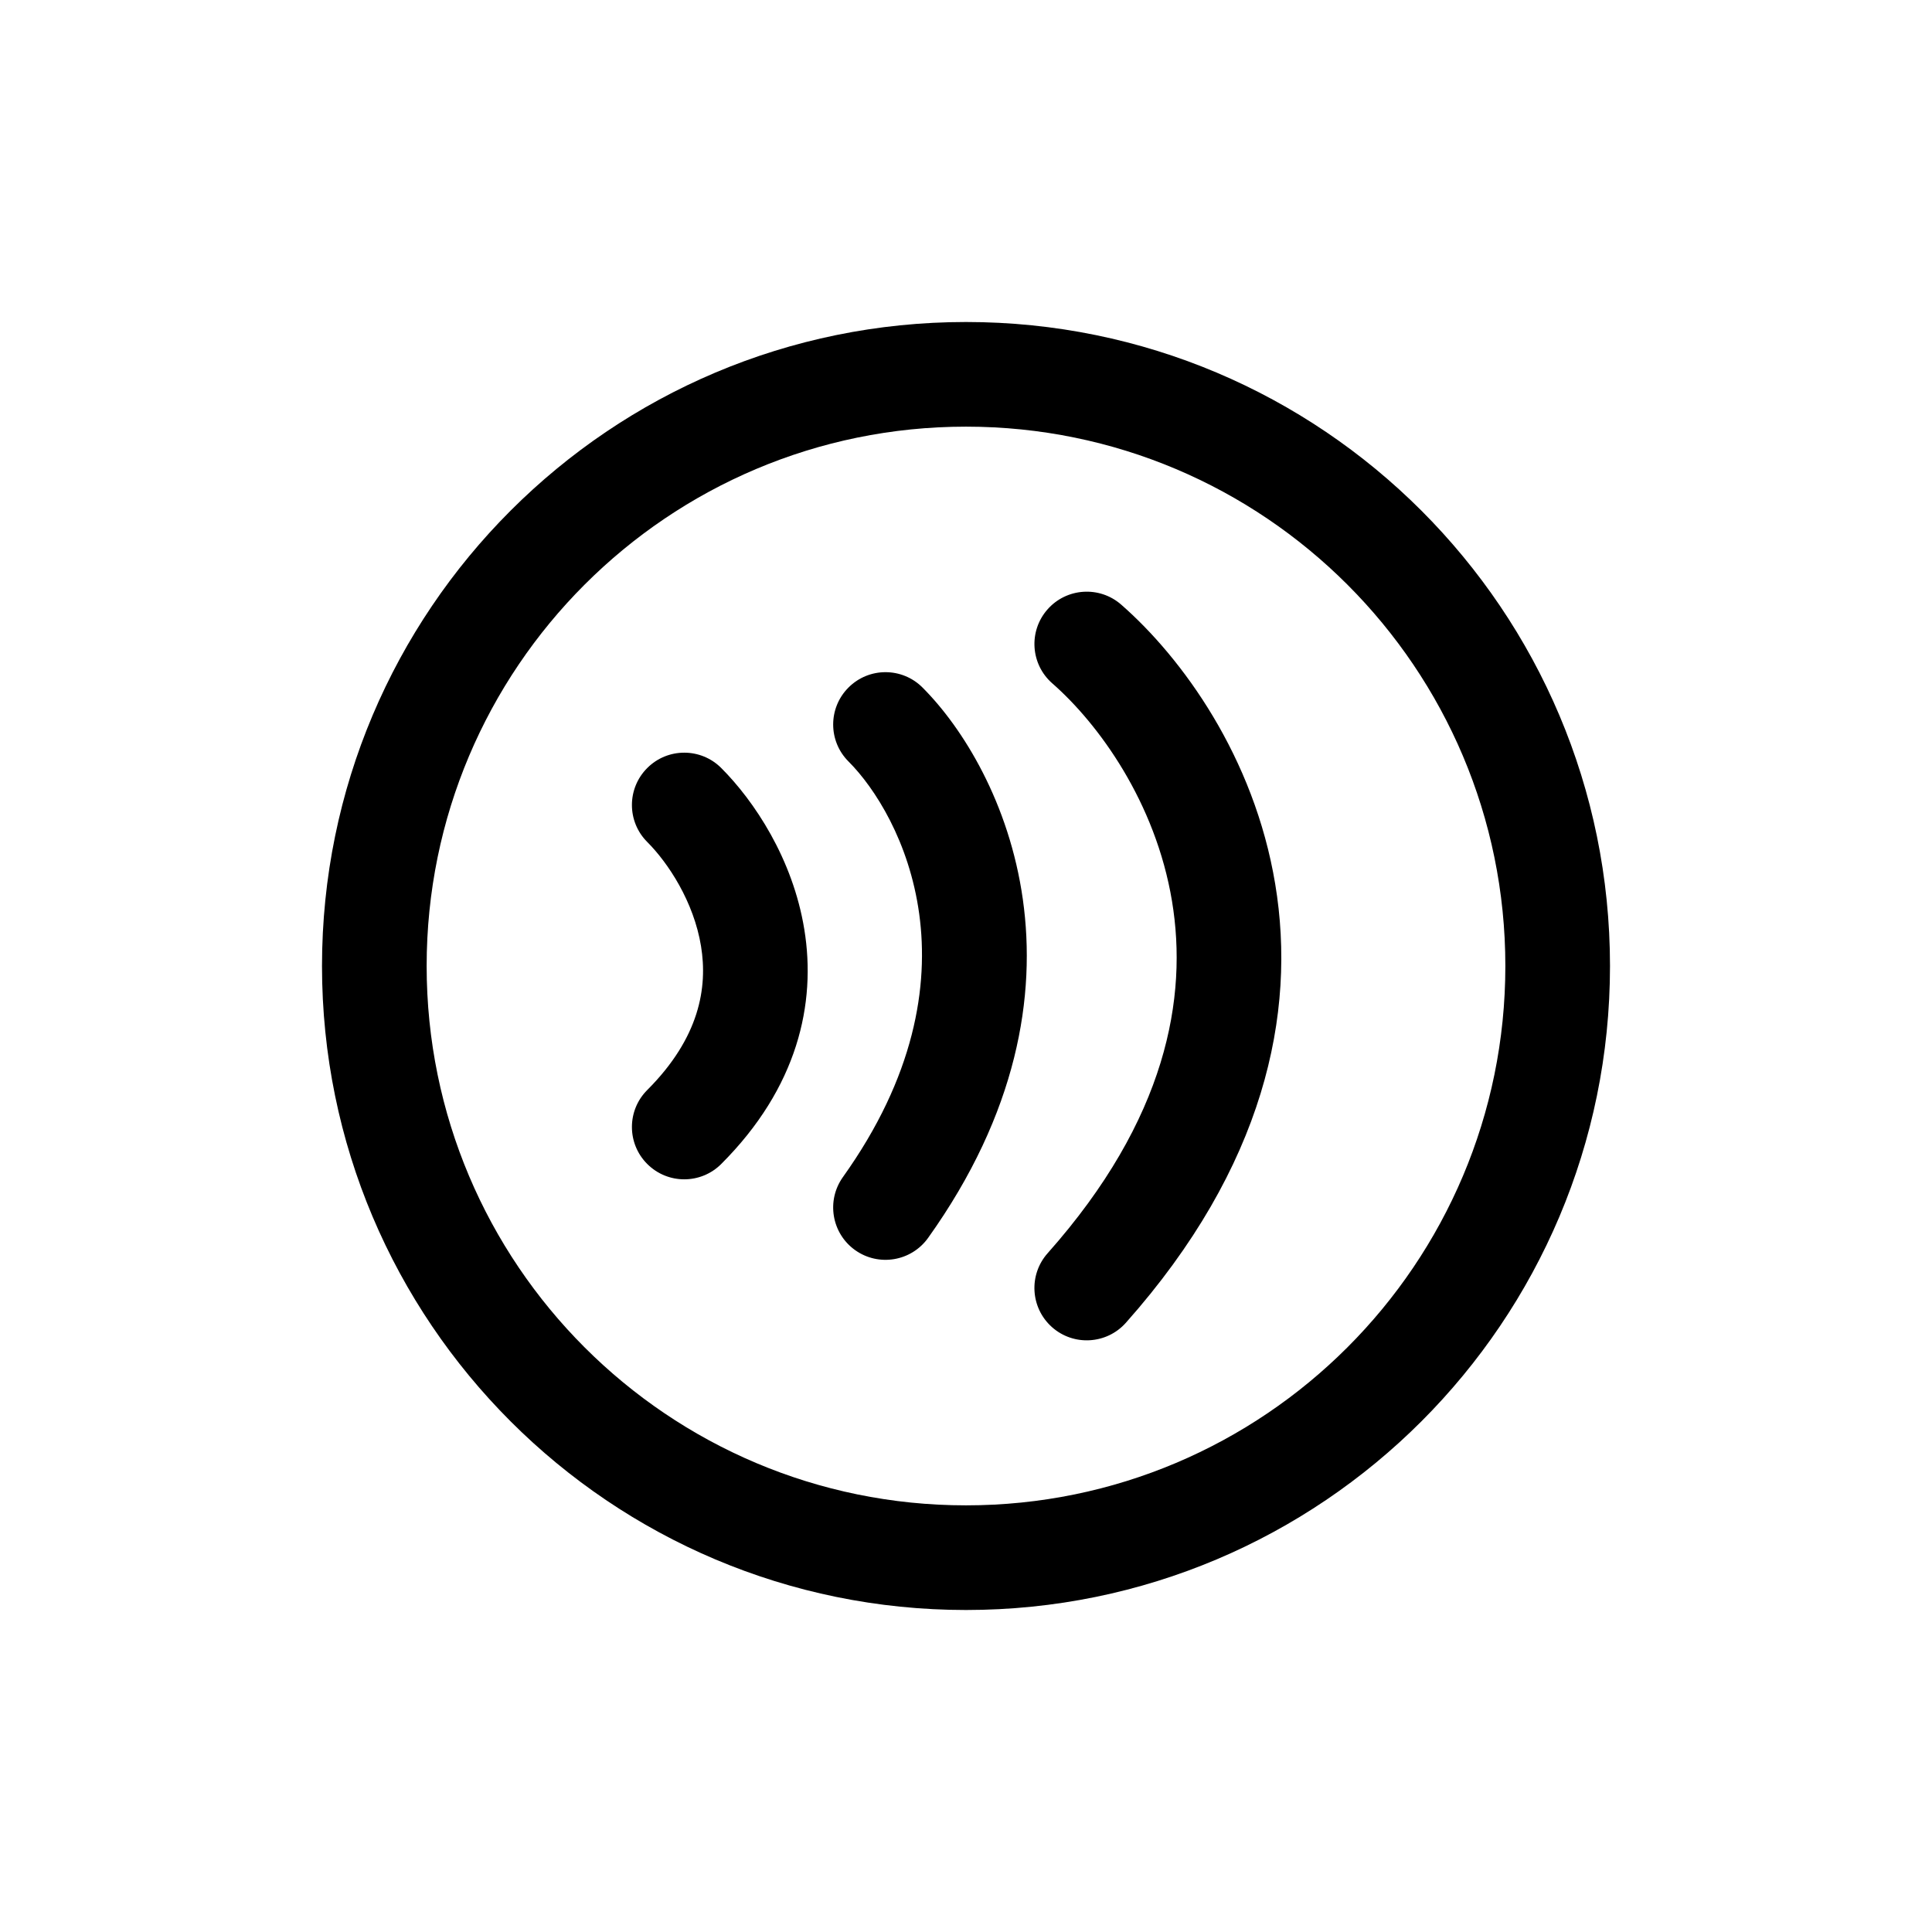 <svg width="48" height="48" viewBox="0 0 48 48" fill="none" xmlns="http://www.w3.org/2000/svg">
<path d="M17.919 19.081C17.412 18.573 16.588 18.573 16.081 19.081C15.573 19.588 15.573 20.412 16.081 20.919C16.6 21.439 17.237 22.402 17.417 23.509C17.584 24.535 17.381 25.78 16.081 27.081C15.573 27.588 15.573 28.412 16.081 28.919C16.588 29.427 17.412 29.427 17.919 28.919C19.819 27.02 20.283 24.932 19.983 23.091C19.697 21.331 18.733 19.895 17.919 19.081Z" fill="black"/>
<path d="M21.081 17.081C21.588 16.573 22.412 16.573 22.919 17.081C24.942 19.104 27.499 24.538 23.058 30.756C22.64 31.34 21.829 31.475 21.244 31.058C20.66 30.64 20.525 29.829 20.942 29.244C24.501 24.262 22.391 20.229 21.081 18.919C20.573 18.412 20.573 17.588 21.081 17.081Z" fill="black"/>
<path d="M27.856 15.022C27.316 14.549 26.494 14.604 26.022 15.144C25.549 15.684 25.604 16.506 26.144 16.978C27.294 17.985 28.709 19.928 29.118 22.388C29.515 24.777 28.989 27.805 26.028 31.136C25.551 31.673 25.6 32.495 26.136 32.972C26.673 33.449 27.495 33.4 27.972 32.864C31.41 28.995 32.219 25.189 31.682 21.962C31.158 18.805 29.373 16.349 27.856 15.022Z" fill="black"/>
<path fill-rule="evenodd" clip-rule="evenodd" d="M40 24C40 32.837 32.837 40 24 40C15.163 40 8 32.837 8 24C8 15.163 15.163 8 24 8C32.837 8 40 15.163 40 24ZM37.4 24C37.4 31.401 31.401 37.4 24 37.4C16.599 37.4 10.6 31.401 10.6 24C10.6 16.599 16.599 10.6 24 10.6C31.401 10.6 37.4 16.599 37.4 24Z" fill="black"/>
</svg>
